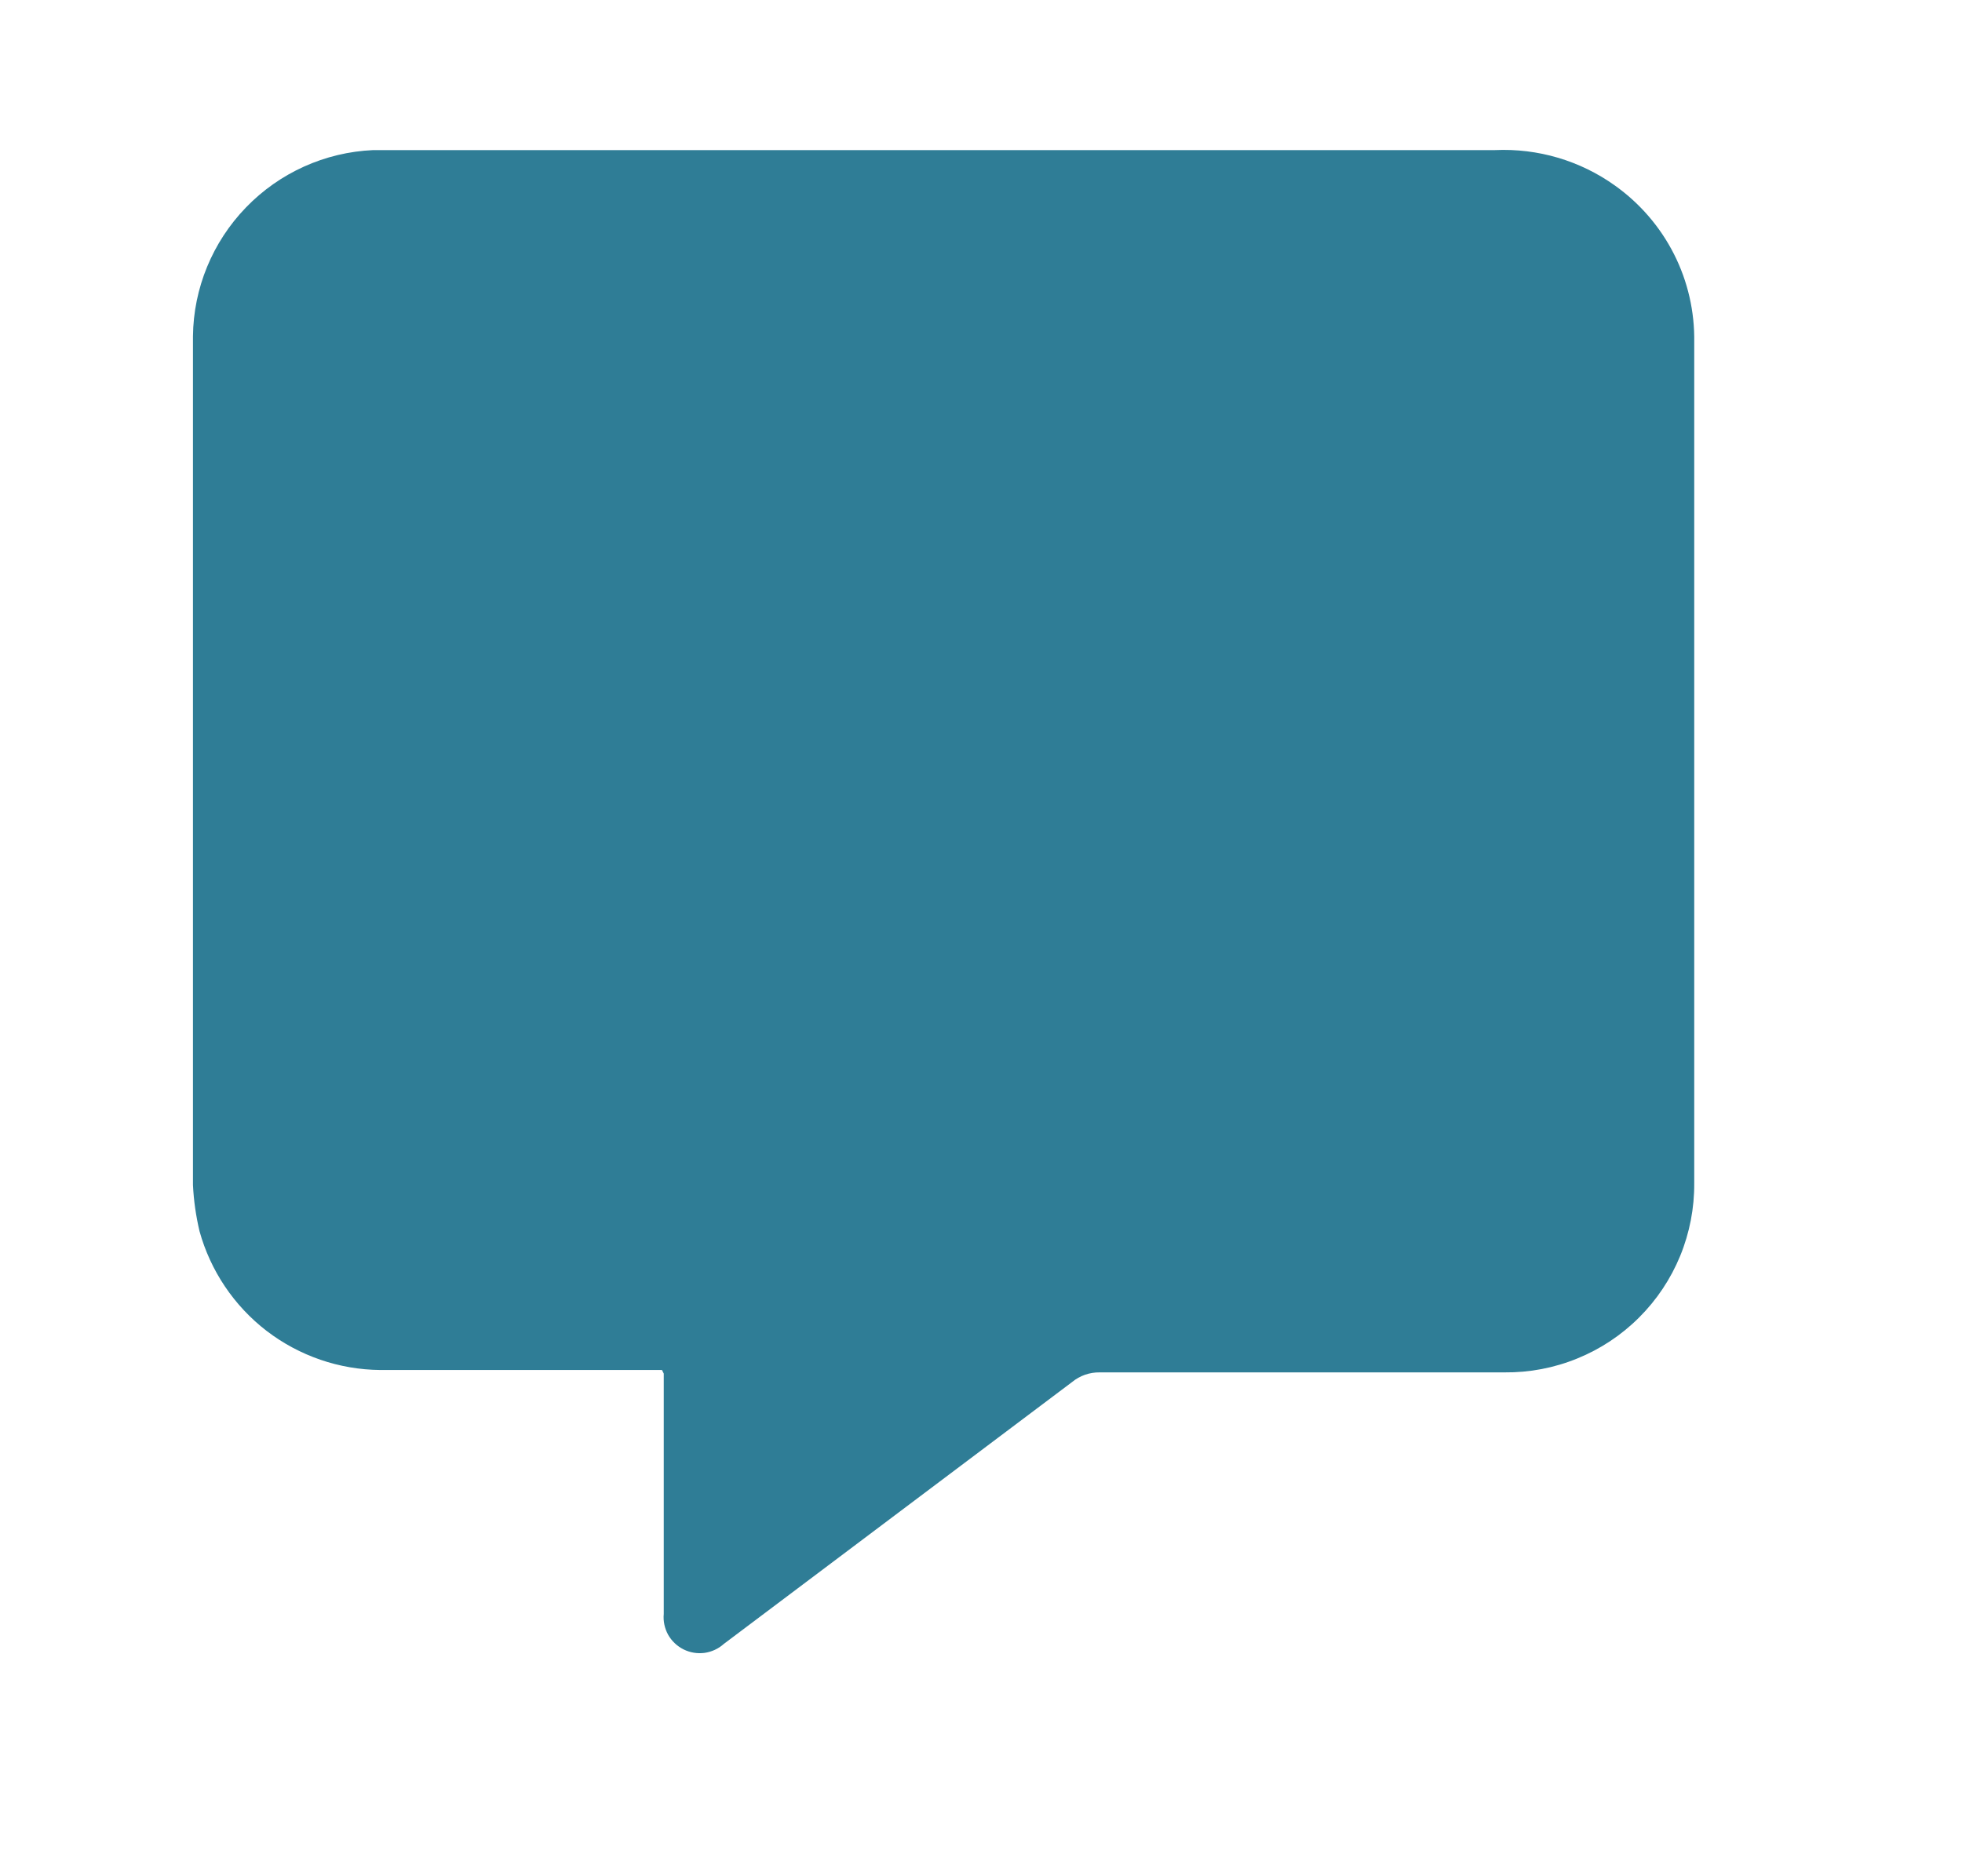 <svg width="23" height="22" viewBox="0 0 23 22" fill="none" xmlns="http://www.w3.org/2000/svg">
<path d="M7.76 16.064H7.563C6.528 16.064 5.493 16.064 4.458 16.064C3.976 16.06 3.509 15.899 3.126 15.606C2.744 15.312 2.468 14.902 2.339 14.437C2.297 14.259 2.271 14.078 2.262 13.895L2.262 3.943C2.268 3.379 2.491 2.838 2.884 2.432C3.276 2.026 3.809 1.785 4.374 1.76H4.852H17.524C18.027 1.737 18.523 1.883 18.932 2.176C19.224 2.384 19.462 2.66 19.624 2.98C19.786 3.3 19.867 3.655 19.861 4.014C19.861 7.289 19.861 10.571 19.861 13.874C19.863 14.166 19.807 14.456 19.696 14.727C19.585 14.997 19.421 15.243 19.214 15.449C19.007 15.656 18.761 15.819 18.49 15.929C18.219 16.04 17.929 16.095 17.637 16.092C16.053 16.092 14.476 16.092 12.892 16.092C12.774 16.09 12.659 16.13 12.568 16.205L8.485 19.276C8.422 19.333 8.343 19.369 8.259 19.381C8.175 19.392 8.089 19.378 8.013 19.34C7.937 19.302 7.874 19.242 7.832 19.168C7.791 19.093 7.773 19.008 7.781 18.924V16.106L7.76 16.064Z" fill="#2F7D96"/>
</svg>
